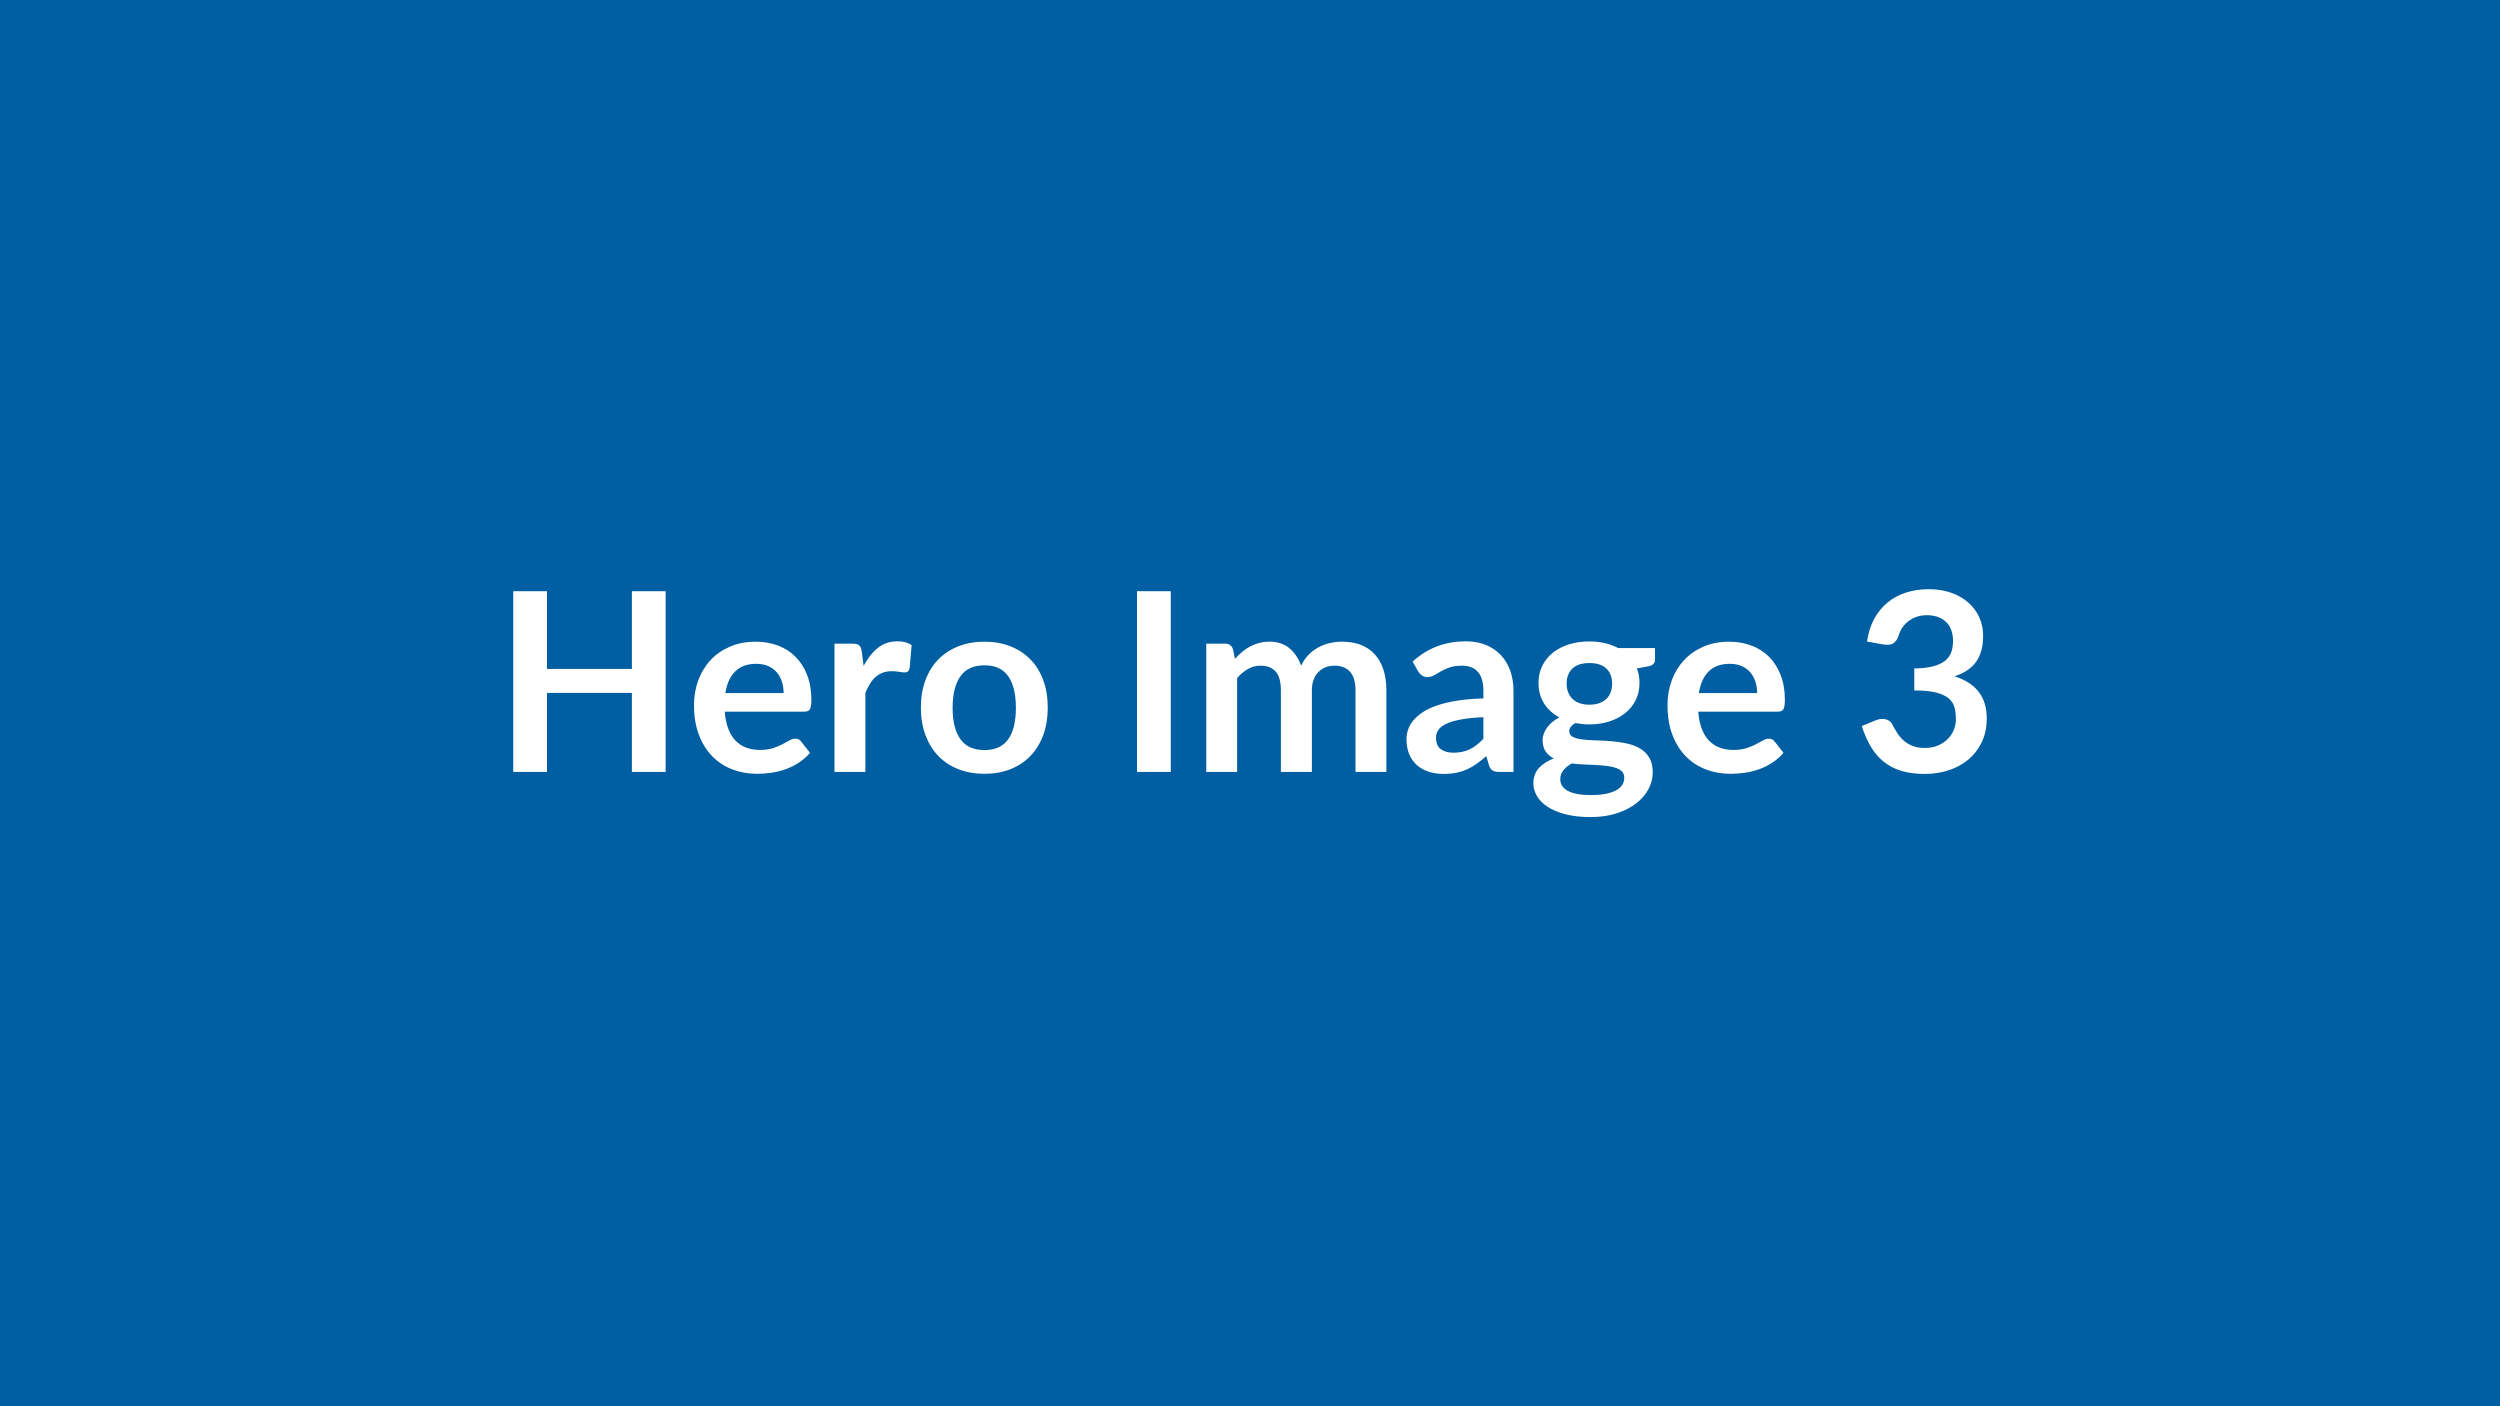<svg xmlns="http://www.w3.org/2000/svg" width="1920" height="1080" viewBox="0 0 1920 1080"><rect width="100%" height="100%" fill="#005ea2"/><path fill="#FFFFFF" d="M485.285 454.025h25.92v138.82h-25.92v-60.67h-65.19v60.67h-25.92v-138.82h25.92v59.72h65.19zm71.8 78.24h44.74q0-4.6-1.3-8.68-1.29-4.08-3.88-7.16-2.6-3.07-6.58-4.84-3.98-1.78-9.26-1.78-10.28 0-16.18 5.86-5.9 5.85-7.54 16.6m60.48 14.31h-60.96q.58 7.58 2.69 13.1t5.57 9.12 8.21 5.38q4.75 1.77 10.51 1.77t9.94-1.34q4.17-1.34 7.29-2.98 3.12-1.63 5.47-2.97 2.36-1.35 4.56-1.35 2.98 0 4.42 2.21l6.82 8.64q-3.94 4.61-8.84 7.73-4.89 3.12-10.22 4.99t-10.85 2.64-10.7.77q-10.27 0-19.11-3.41-8.83-3.41-15.36-10.08-6.52-6.67-10.27-16.51-3.74-9.84-3.74-22.8 0-10.08 3.26-18.96 3.27-8.88 9.36-15.46 6.1-6.57 14.88-10.41 8.79-3.84 19.83-3.84 9.31 0 17.18 2.97 7.87 2.98 13.54 8.69 5.66 5.71 8.88 14.02 3.21 8.3 3.21 18.96 0 5.37-1.15 7.25-1.15 1.87-4.42 1.87m44.26-46.27 1.44 11.13q4.61-8.83 10.94-13.87 6.34-5.04 14.98-5.04 6.82 0 10.94 2.98l-1.53 17.76q-.48 1.72-1.39 2.44-.92.72-2.45.72-1.44 0-4.27-.48-2.84-.48-5.52-.48-3.94 0-7.01 1.16-3.07 1.15-5.52 3.31t-4.32 5.23-3.51 7.01v60.67h-23.71v-98.5h13.92q3.65 0 5.09 1.3t1.92 4.66m94.27-7.49q10.95 0 19.92 3.55 8.98 3.55 15.36 10.08 6.39 6.53 9.84 15.94 3.46 9.4 3.46 21.02 0 11.71-3.46 21.12-3.45 9.41-9.84 16.03-6.38 6.63-15.36 10.18-8.97 3.55-19.92 3.55-11.04 0-20.06-3.55-9.03-3.55-15.41-10.18-6.38-6.62-9.89-16.03-3.5-9.41-3.5-21.12 0-11.62 3.5-21.02 3.51-9.41 9.89-15.94t15.41-10.08q9.02-3.55 20.06-3.55m0 83.23q12.29 0 18.19-8.26 5.91-8.25 5.91-24.19 0-15.93-5.91-24.29-5.9-8.35-18.19-8.35-12.48 0-18.48 8.4t-6 24.24 6 24.15q6 8.3 18.48 8.3m143.04-122.02v138.82h-25.92v-138.82zm50.98 138.82h-23.71v-98.5h14.49q4.61 0 6.05 4.32l1.54 7.3q2.59-2.88 5.42-5.28t6.05-4.13q3.21-1.73 6.91-2.73 3.7-1.01 8.11-1.01 9.31 0 15.31 5.04t8.98 13.39q2.3-4.9 5.76-8.4t7.58-5.71q4.13-2.21 8.79-3.27 4.65-1.05 9.36-1.05 8.16 0 14.49 2.49 6.34 2.5 10.66 7.3t6.58 11.71q2.25 6.91 2.25 15.84v62.69h-23.71v-62.69q0-9.41-4.13-14.16t-12.09-4.75q-3.65 0-6.77 1.25t-5.47 3.6q-2.36 2.35-3.7 5.9t-1.34 8.16v62.69h-23.81v-62.69q0-9.89-3.99-14.4-3.98-4.51-11.66-4.51-5.18 0-9.65 2.54-4.46 2.55-8.3 6.96zm189.12-25.44v-16.61q-10.27.48-17.28 1.78-7.01 1.29-11.23 3.31-4.23 2.02-6.05 4.7-1.83 2.69-1.83 5.86 0 6.24 3.7 8.93t9.65 2.69q7.29 0 12.62-2.64t10.42-8.02m-50.11-51.74-4.23-7.59q16.99-15.55 40.9-15.55 8.64 0 15.45 2.83 6.82 2.83 11.52 7.87 4.71 5.04 7.16 12.05 2.44 7.01 2.44 15.36v62.21h-10.75q-3.36 0-5.18-1.01-1.83-1.01-2.88-4.08l-2.11-7.1q-3.75 3.36-7.3 5.9-3.55 2.55-7.39 4.27-3.84 1.73-8.21 2.64-4.37.92-9.65.92-6.24 0-11.52-1.68t-9.12-5.04-5.95-8.36q-2.11-4.99-2.11-11.61 0-3.75 1.25-7.44 1.24-3.7 4.08-7.06 2.83-3.36 7.34-6.33 4.51-2.98 11.09-5.19 6.57-2.21 15.31-3.6t19.97-1.68v-5.76q0-9.89-4.23-14.64-4.22-4.75-12.19-4.75-5.76 0-9.55 1.34-3.79 1.35-6.67 3.03t-5.23 3.02q-2.36 1.35-5.24 1.35-2.49 0-4.22-1.3t-2.78-3.02m131.52 25.53q4.41 0 7.68-1.2 3.26-1.2 5.42-3.31t3.26-5.09q1.11-2.97 1.11-6.53 0-7.29-4.37-11.56-4.37-4.28-13.1-4.28-8.74 0-13.11 4.28-4.37 4.27-4.37 11.56 0 3.46 1.11 6.44 1.1 2.97 3.26 5.13t5.47 3.36q3.32 1.2 7.64 1.2m26.78 56.07q0-2.88-1.73-4.71-1.73-1.82-4.7-2.83-2.98-1.01-6.96-1.49-3.99-.48-8.45-.72t-9.22-.43q-4.75-.19-9.26-.77-3.94 2.21-6.38 5.19-2.45 2.97-2.45 6.91 0 2.59 1.29 4.85 1.3 2.25 4.13 3.88 2.83 1.64 7.35 2.55 4.51.91 11.04.91 6.62 0 11.42-1.01t7.92-2.78q3.12-1.78 4.56-4.23 1.44-2.44 1.44-5.32m-4.7-99.56h28.32v8.84q0 4.22-5.09 5.18l-8.83 1.63q2.01 5.09 2.01 11.14 0 7.29-2.93 13.2-2.92 5.9-8.11 10.03-5.18 4.13-12.24 6.38-7.05 2.26-15.21 2.26-2.88 0-5.57-.29t-5.28-.77q-4.61 2.79-4.61 6.24 0 2.98 2.74 4.37 2.73 1.39 7.24 1.97 4.52.58 10.28.72t11.8.62q6.05.48 11.81 1.68t10.27 3.8q4.52 2.59 7.25 7.05 2.74 4.47 2.74 11.47 0 6.53-3.22 12.68-3.21 6.14-9.31 10.94t-14.98 7.73-20.2 2.93q-11.14 0-19.4-2.16-8.25-2.16-13.72-5.76-5.48-3.6-8.16-8.31-2.69-4.7-2.69-9.79 0-6.91 4.17-11.57 4.18-4.65 11.48-7.44-3.94-2.01-6.24-5.37-2.31-3.36-2.31-8.84 0-2.2.82-4.56.81-2.35 2.4-4.65 1.58-2.31 3.98-4.37t5.67-3.7q-7.49-4.03-11.76-10.75-4.28-6.72-4.28-15.74 0-7.3 2.93-13.2 2.93-5.91 8.16-10.08 5.23-4.18 12.39-6.39 7.15-2.2 15.6-2.2 6.33 0 11.9 1.29 5.57 1.3 10.18 3.79m62.01 34.56h44.74q0-4.6-1.3-8.68-1.29-4.08-3.89-7.16-2.59-3.07-6.57-4.84-3.99-1.78-9.27-1.78-10.27 0-16.17 5.86-5.91 5.85-7.54 16.6m60.48 14.31h-60.96q.58 7.58 2.69 13.1t5.57 9.12q3.45 3.6 8.21 5.38 4.75 1.77 10.51 1.77t9.93-1.34q4.18-1.34 7.3-2.98 3.12-1.63 5.47-2.97 2.35-1.35 4.56-1.35 2.98 0 4.42 2.21l6.81 8.64q-3.93 4.61-8.83 7.73-4.89 3.12-10.22 4.99t-10.85 2.64-10.7.77q-10.28 0-19.11-3.41t-15.36-10.08-10.27-16.51-3.74-22.8q0-10.08 3.26-18.96t9.36-15.46q6.1-6.57 14.88-10.41t19.82-3.84q9.32 0 17.19 2.97 7.87 2.98 13.53 8.69 5.67 5.71 8.88 14.02 3.22 8.3 3.22 18.96 0 5.37-1.15 7.25-1.15 1.87-4.42 1.87m81.12-51.65-12.48-2.21q1.44-9.98 5.57-17.52 4.13-7.53 10.32-12.57t14.21-7.59q8.01-2.54 17.23-2.54 9.6 0 17.33 2.73 7.73 2.74 13.2 7.59t8.4 11.37q2.93 6.53 2.93 14.12 0 6.62-1.49 11.66t-4.27 8.78q-2.79 3.75-6.92 6.34-4.12 2.59-9.31 4.32 12.48 3.94 18.63 12 6.14 8.06 6.14 20.26 0 10.36-3.84 18.33t-10.37 13.39q-6.53 5.43-15.12 8.21-8.59 2.79-18.19 2.79-10.46 0-18.24-2.4t-13.54-7.11q-5.76-4.7-9.79-11.52-4.03-6.81-6.91-15.74l10.46-4.32q4.13-1.73 7.73-.91 3.6.81 5.23 3.88 1.73 3.36 3.8 6.63 2.06 3.26 4.94 5.81 2.88 2.54 6.77 4.12 3.89 1.59 9.26 1.59 6.05 0 10.56-1.97t7.54-5.14q3.02-3.16 4.51-7.05t1.49-7.83q0-4.99-1.06-9.07-1.05-4.08-4.41-6.96t-9.65-4.51-16.85-1.63v-16.9q8.74-.09 14.5-1.63t9.16-4.27q3.41-2.74 4.76-6.58 1.34-3.84 1.34-8.45 0-9.79-5.47-14.88-5.47-5.08-14.59-5.08-4.23 0-7.78 1.2t-6.38 3.36q-2.84 2.16-4.76 5.04t-2.88 6.33q-1.63 4.42-4.27 5.86t-7.44.67"/></svg>